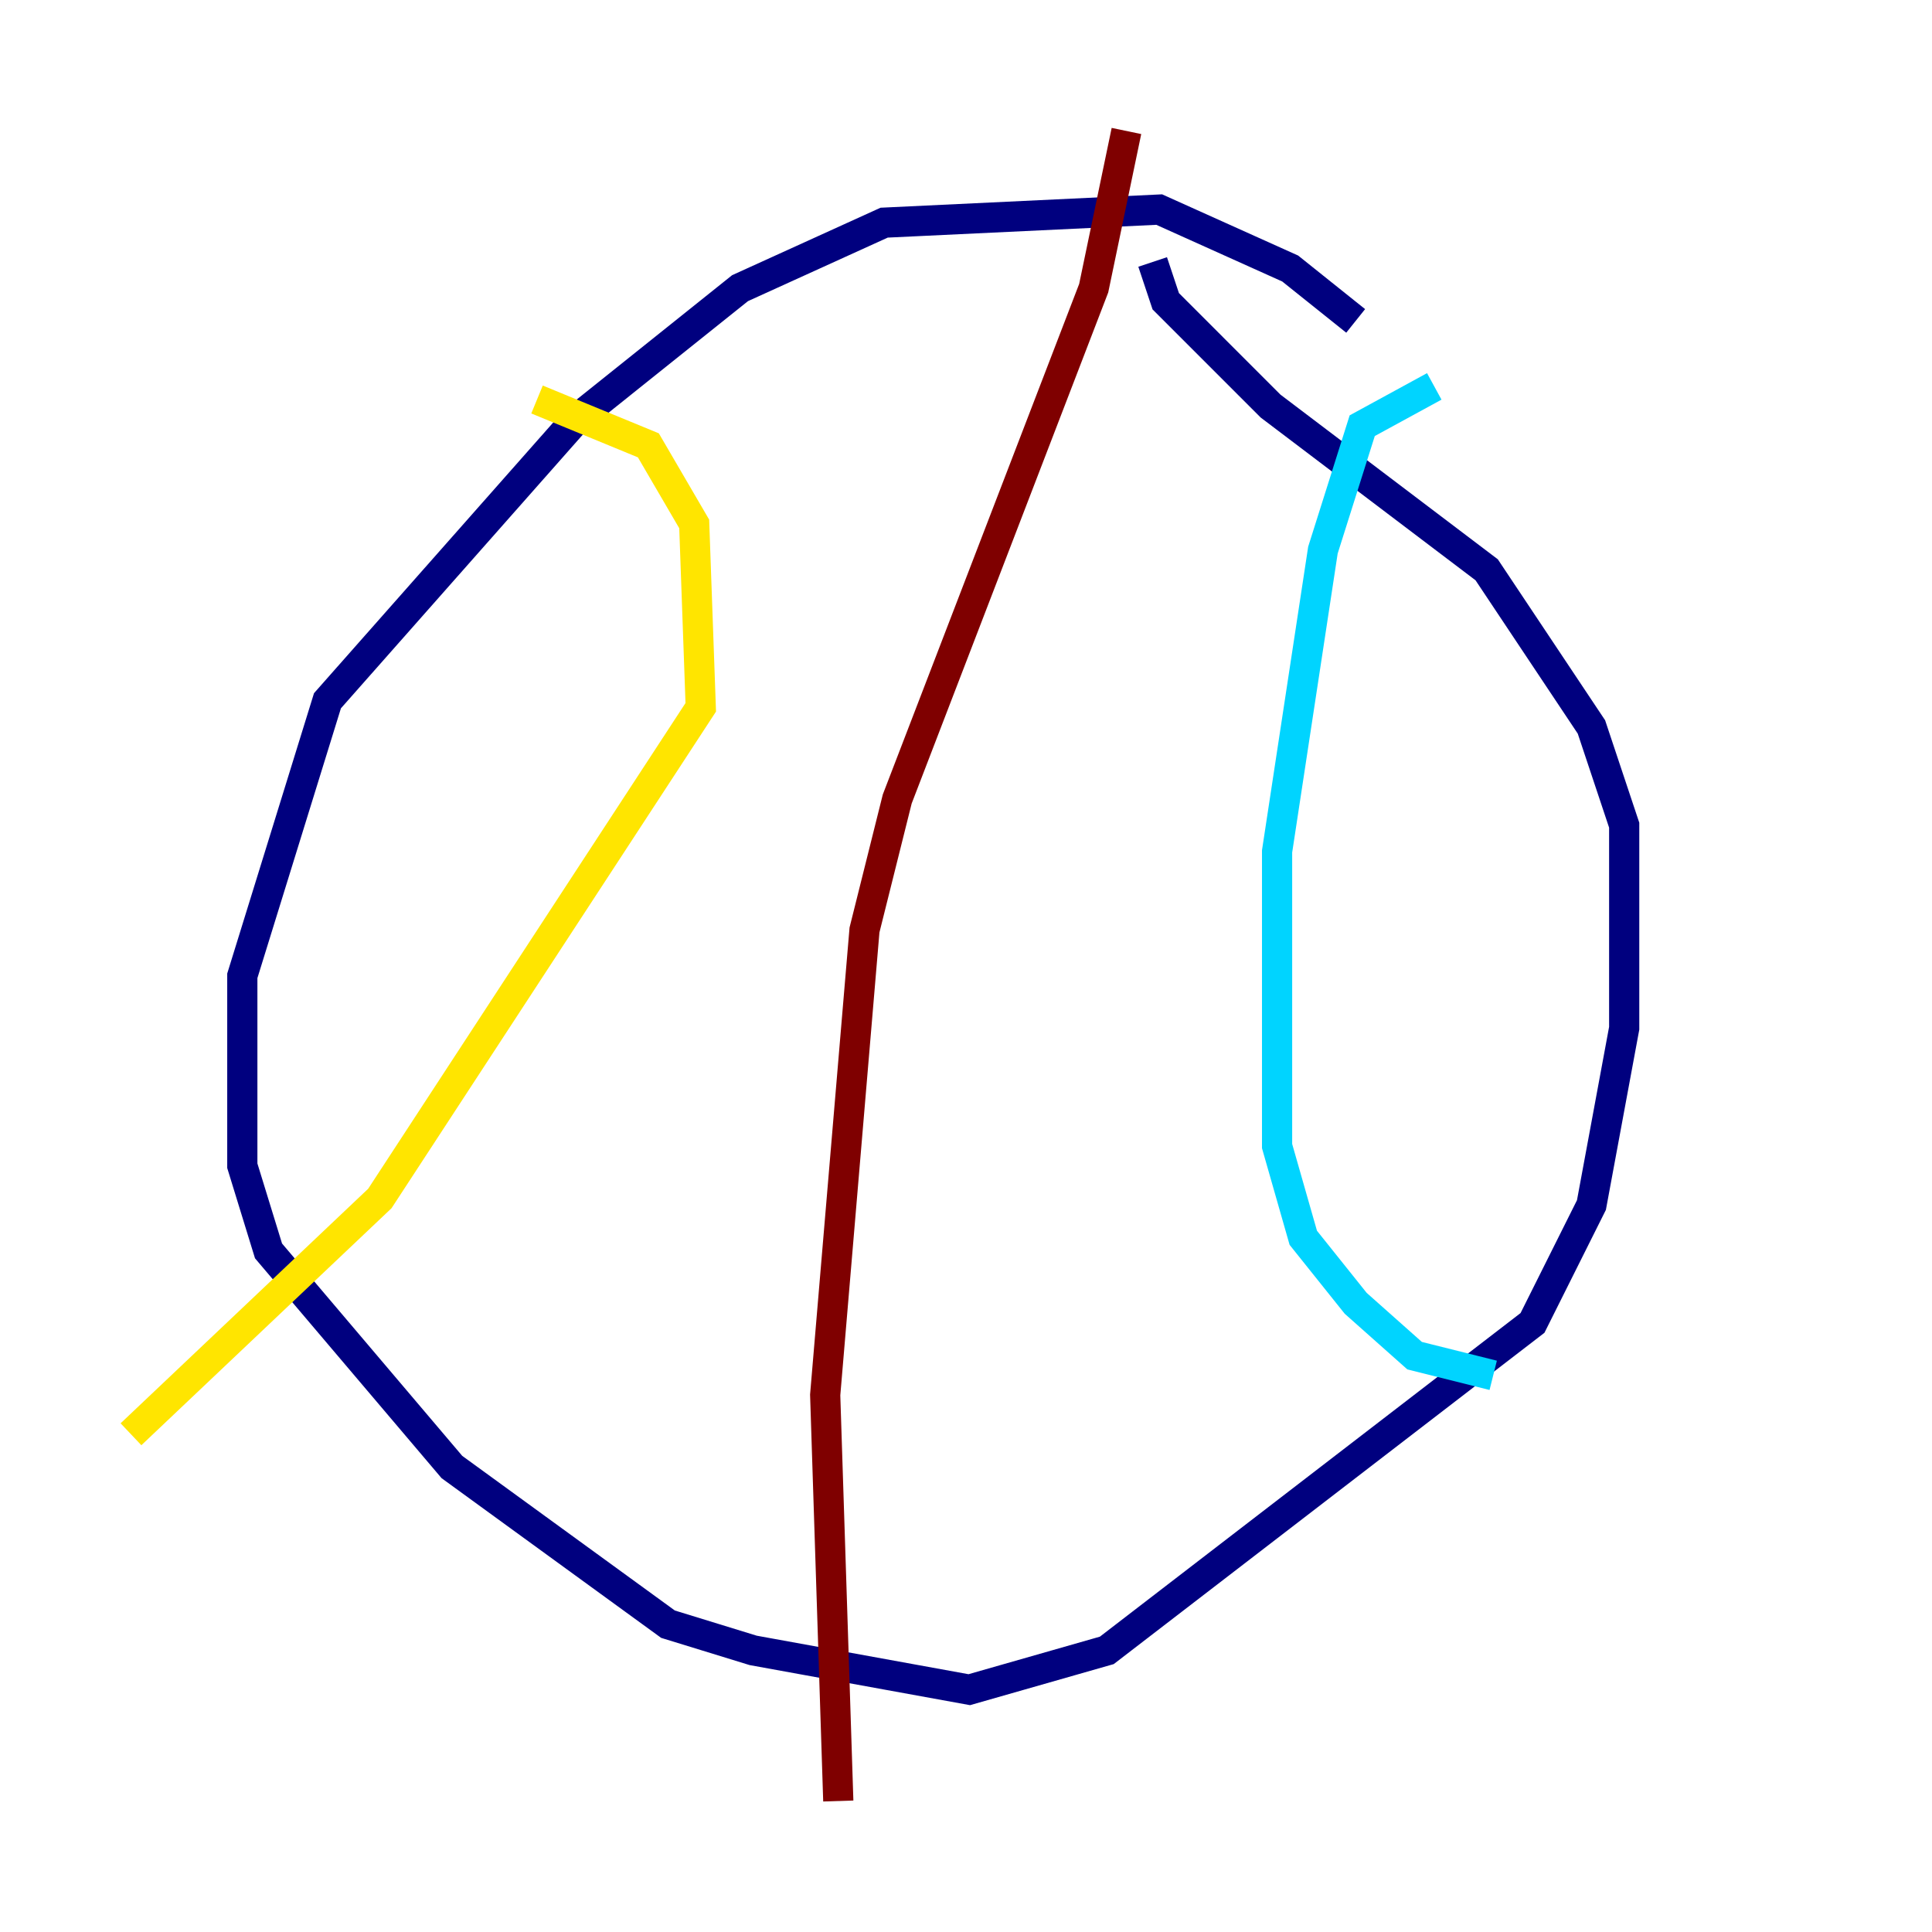 <?xml version="1.0" encoding="utf-8" ?>
<svg baseProfile="tiny" height="128" version="1.2" viewBox="0,0,128,128" width="128" xmlns="http://www.w3.org/2000/svg" xmlns:ev="http://www.w3.org/2001/xml-events" xmlns:xlink="http://www.w3.org/1999/xlink"><defs /><polyline fill="none" points="89.817,21.261 85.478,17.79 76.8,13.885 58.576,14.752 49.031,19.091 38.183,27.77 21.695,46.427 16.054,64.651 16.054,77.234 17.79,82.875 29.939,97.193 44.258,107.607 49.898,109.342 64.217,111.946 73.329,109.342 101.532,87.647 105.437,79.837 107.607,68.122 107.607,54.671 105.437,48.163 98.495,37.749 84.176,26.902 77.234,19.959 76.366,17.356" stroke="#00007f" stroke-width="2" /><polyline fill="none" points="95.024,25.6 90.251,28.203 87.647,36.447 84.61,56.407 84.61,75.932 86.346,82.007 89.817,86.346 93.722,89.817 98.929,91.119" stroke="#00d4ff" stroke-width="2" /><polyline fill="none" points="35.58,26.468 42.956,29.505 45.993,34.712 46.427,46.861 25.166,79.403 8.678,95.024" stroke="#ffe500" stroke-width="2" /><polyline fill="none" points="74.63,8.678 72.461,19.091 59.444,52.936 57.275,61.614 54.671,92.42 55.539,119.322" stroke="#7f0000" stroke-width="2" /></svg>